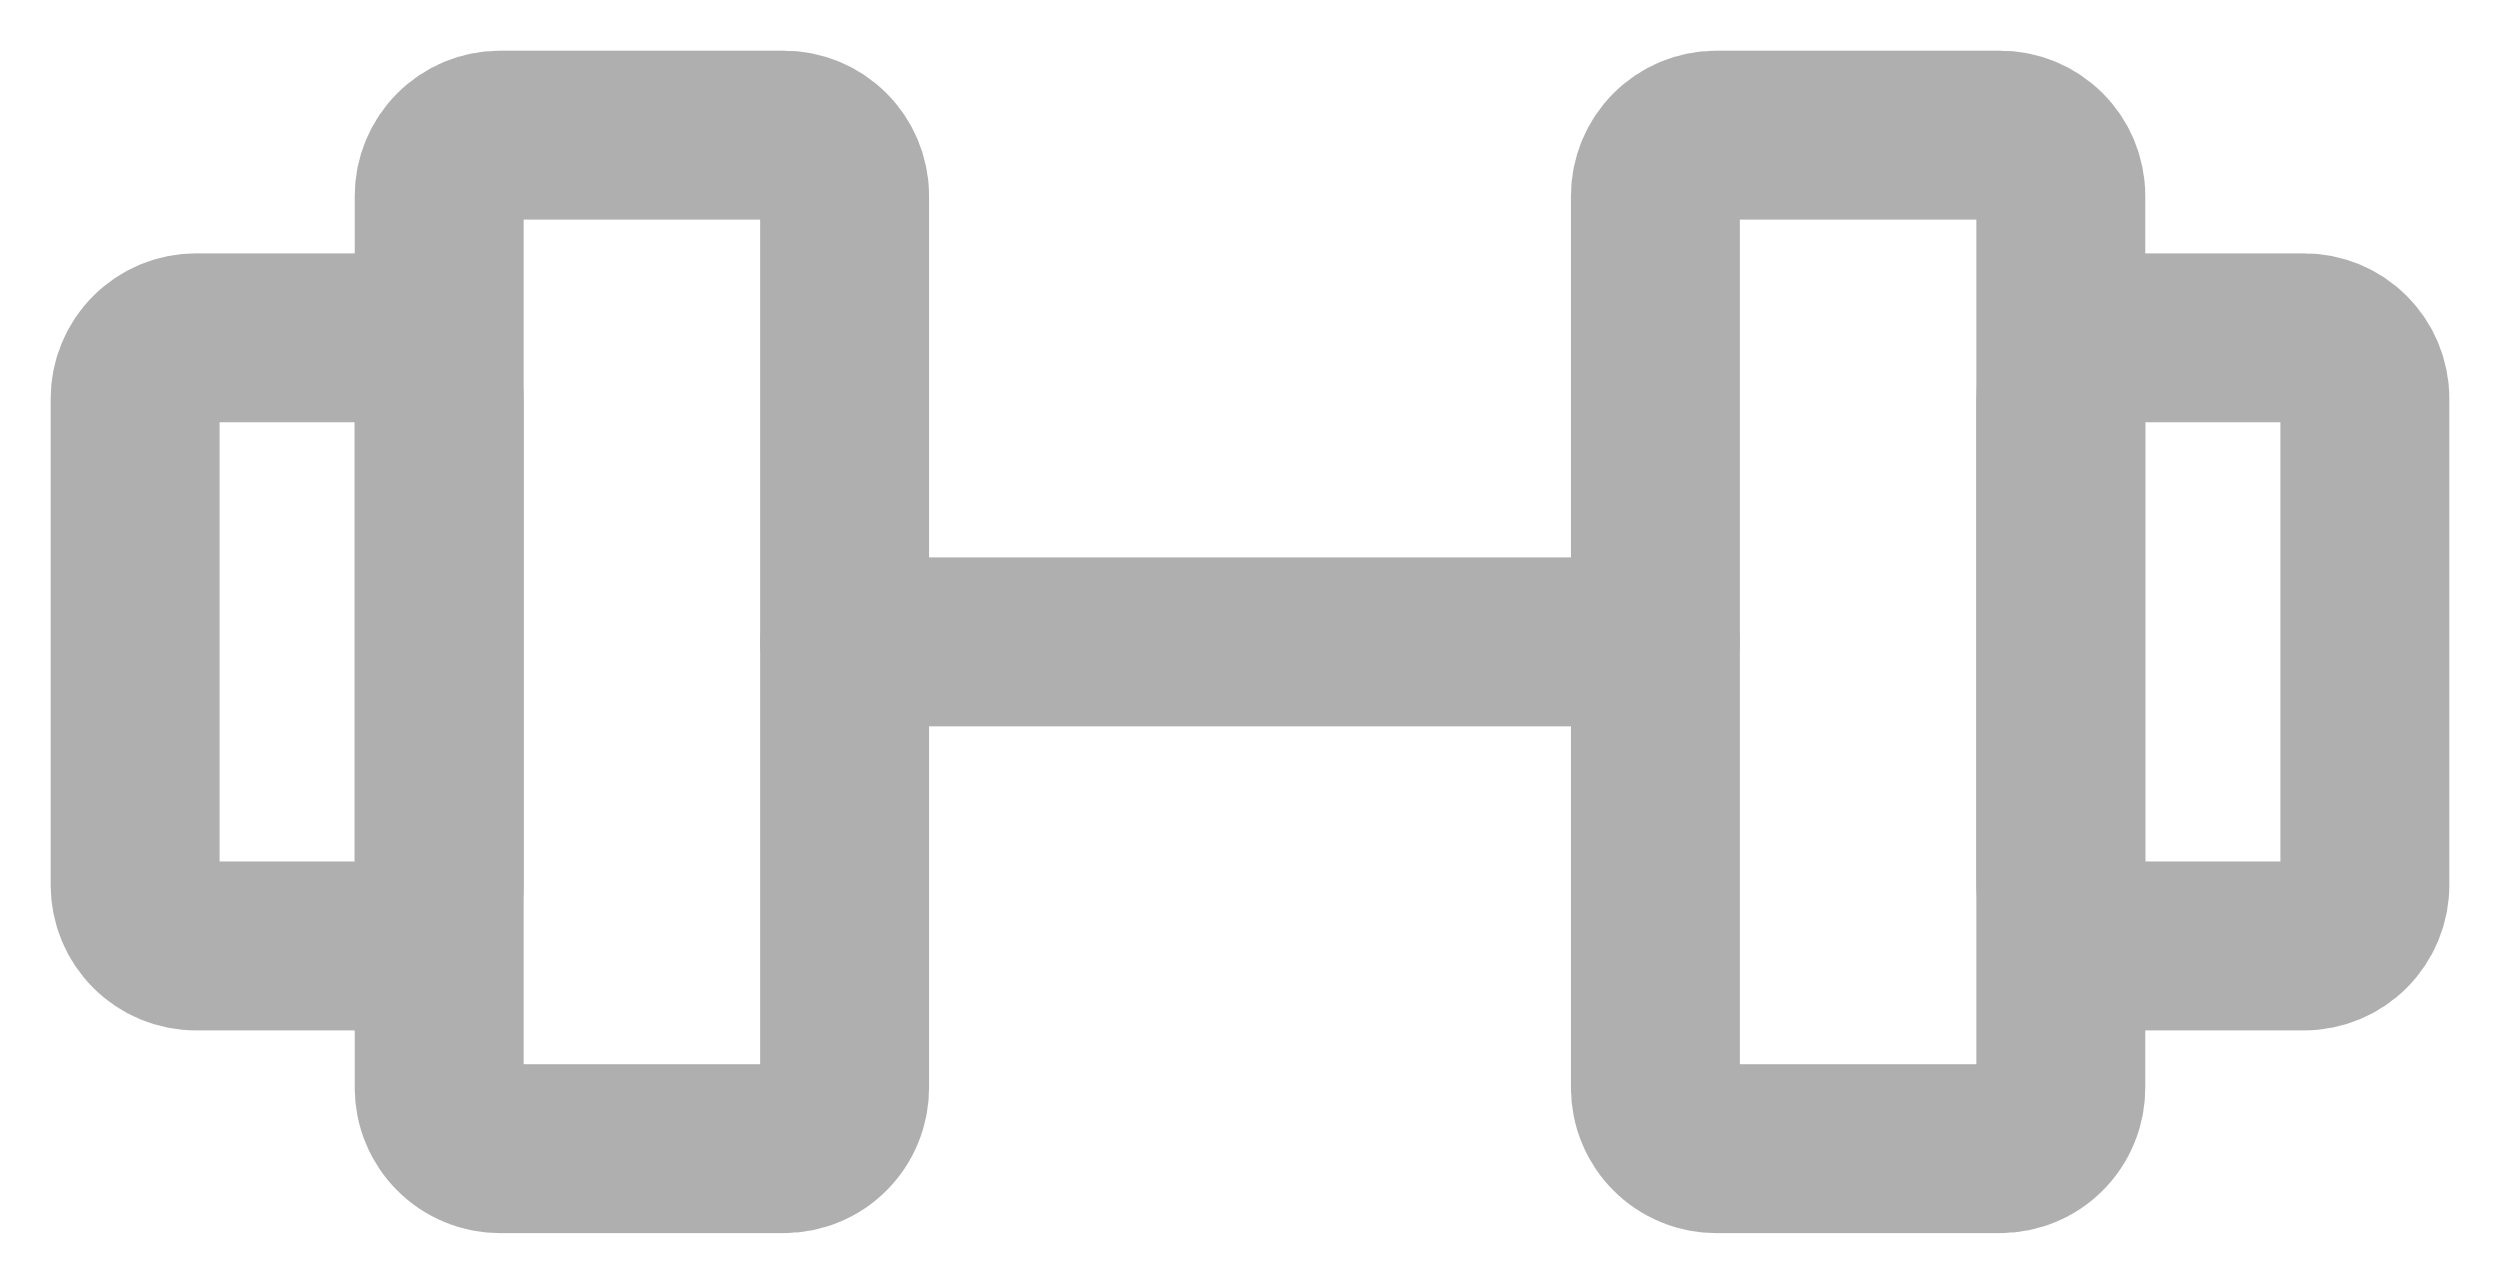 <svg width="37" height="19" viewBox="0 0 37 19" fill="none" xmlns="http://www.w3.org/2000/svg">
<g id="Group">
<path id="Vector" d="M11.6 2H7.4C7.161 2 6.932 2.095 6.764 2.264C6.595 2.432 6.5 2.661 6.5 2.9V16.1C6.5 16.218 6.523 16.335 6.569 16.444C6.614 16.554 6.68 16.653 6.764 16.736C6.847 16.82 6.946 16.886 7.056 16.931C7.165 16.977 7.282 17 7.4 17H11.6C11.718 17 11.835 16.977 11.944 16.931C12.054 16.886 12.153 16.82 12.236 16.736C12.32 16.653 12.386 16.554 12.431 16.444C12.477 16.335 12.5 16.218 12.5 16.1V2.9C12.5 2.661 12.405 2.432 12.236 2.264C12.068 2.095 11.839 2 11.6 2ZM29.6 2H25.4C25.161 2 24.932 2.095 24.764 2.264C24.595 2.432 24.5 2.661 24.5 2.9V16.1C24.5 16.218 24.523 16.335 24.569 16.444C24.614 16.554 24.68 16.653 24.764 16.736C24.847 16.82 24.946 16.886 25.056 16.931C25.165 16.977 25.282 17 25.4 17H29.6C29.718 17 29.835 16.977 29.944 16.931C30.054 16.886 30.153 16.82 30.236 16.736C30.32 16.653 30.386 16.554 30.431 16.444C30.477 16.335 30.5 16.218 30.5 16.1V2.9C30.5 2.661 30.405 2.432 30.236 2.264C30.068 2.095 29.839 2 29.6 2Z" stroke="#AFAFAF" stroke-width="2.5" stroke-linecap="round" stroke-linejoin="round"/>
<path id="Vector_2" d="M12.5 9.5H24.5M2 13.1V5.9C2 5.661 2.095 5.432 2.264 5.264C2.432 5.095 2.661 5 2.9 5H5.6C5.839 5 6.068 5.095 6.236 5.264C6.405 5.432 6.5 5.661 6.5 5.9V13.1C6.5 13.339 6.405 13.568 6.236 13.736C6.068 13.905 5.839 14 5.6 14H2.9C2.661 14 2.432 13.905 2.264 13.736C2.095 13.568 2 13.339 2 13.1ZM35 13.1V5.9C35 5.661 34.905 5.432 34.736 5.264C34.568 5.095 34.339 5 34.1 5H31.4C31.161 5 30.932 5.095 30.764 5.264C30.595 5.432 30.5 5.661 30.5 5.9V13.1C30.5 13.339 30.595 13.568 30.764 13.736C30.932 13.905 31.161 14 31.4 14H34.1C34.339 14 34.568 13.905 34.736 13.736C34.905 13.568 35 13.339 35 13.1Z" stroke="#AFAFAF" stroke-width="2.5" stroke-linecap="round" stroke-linejoin="round"/>
</g>
</svg>
